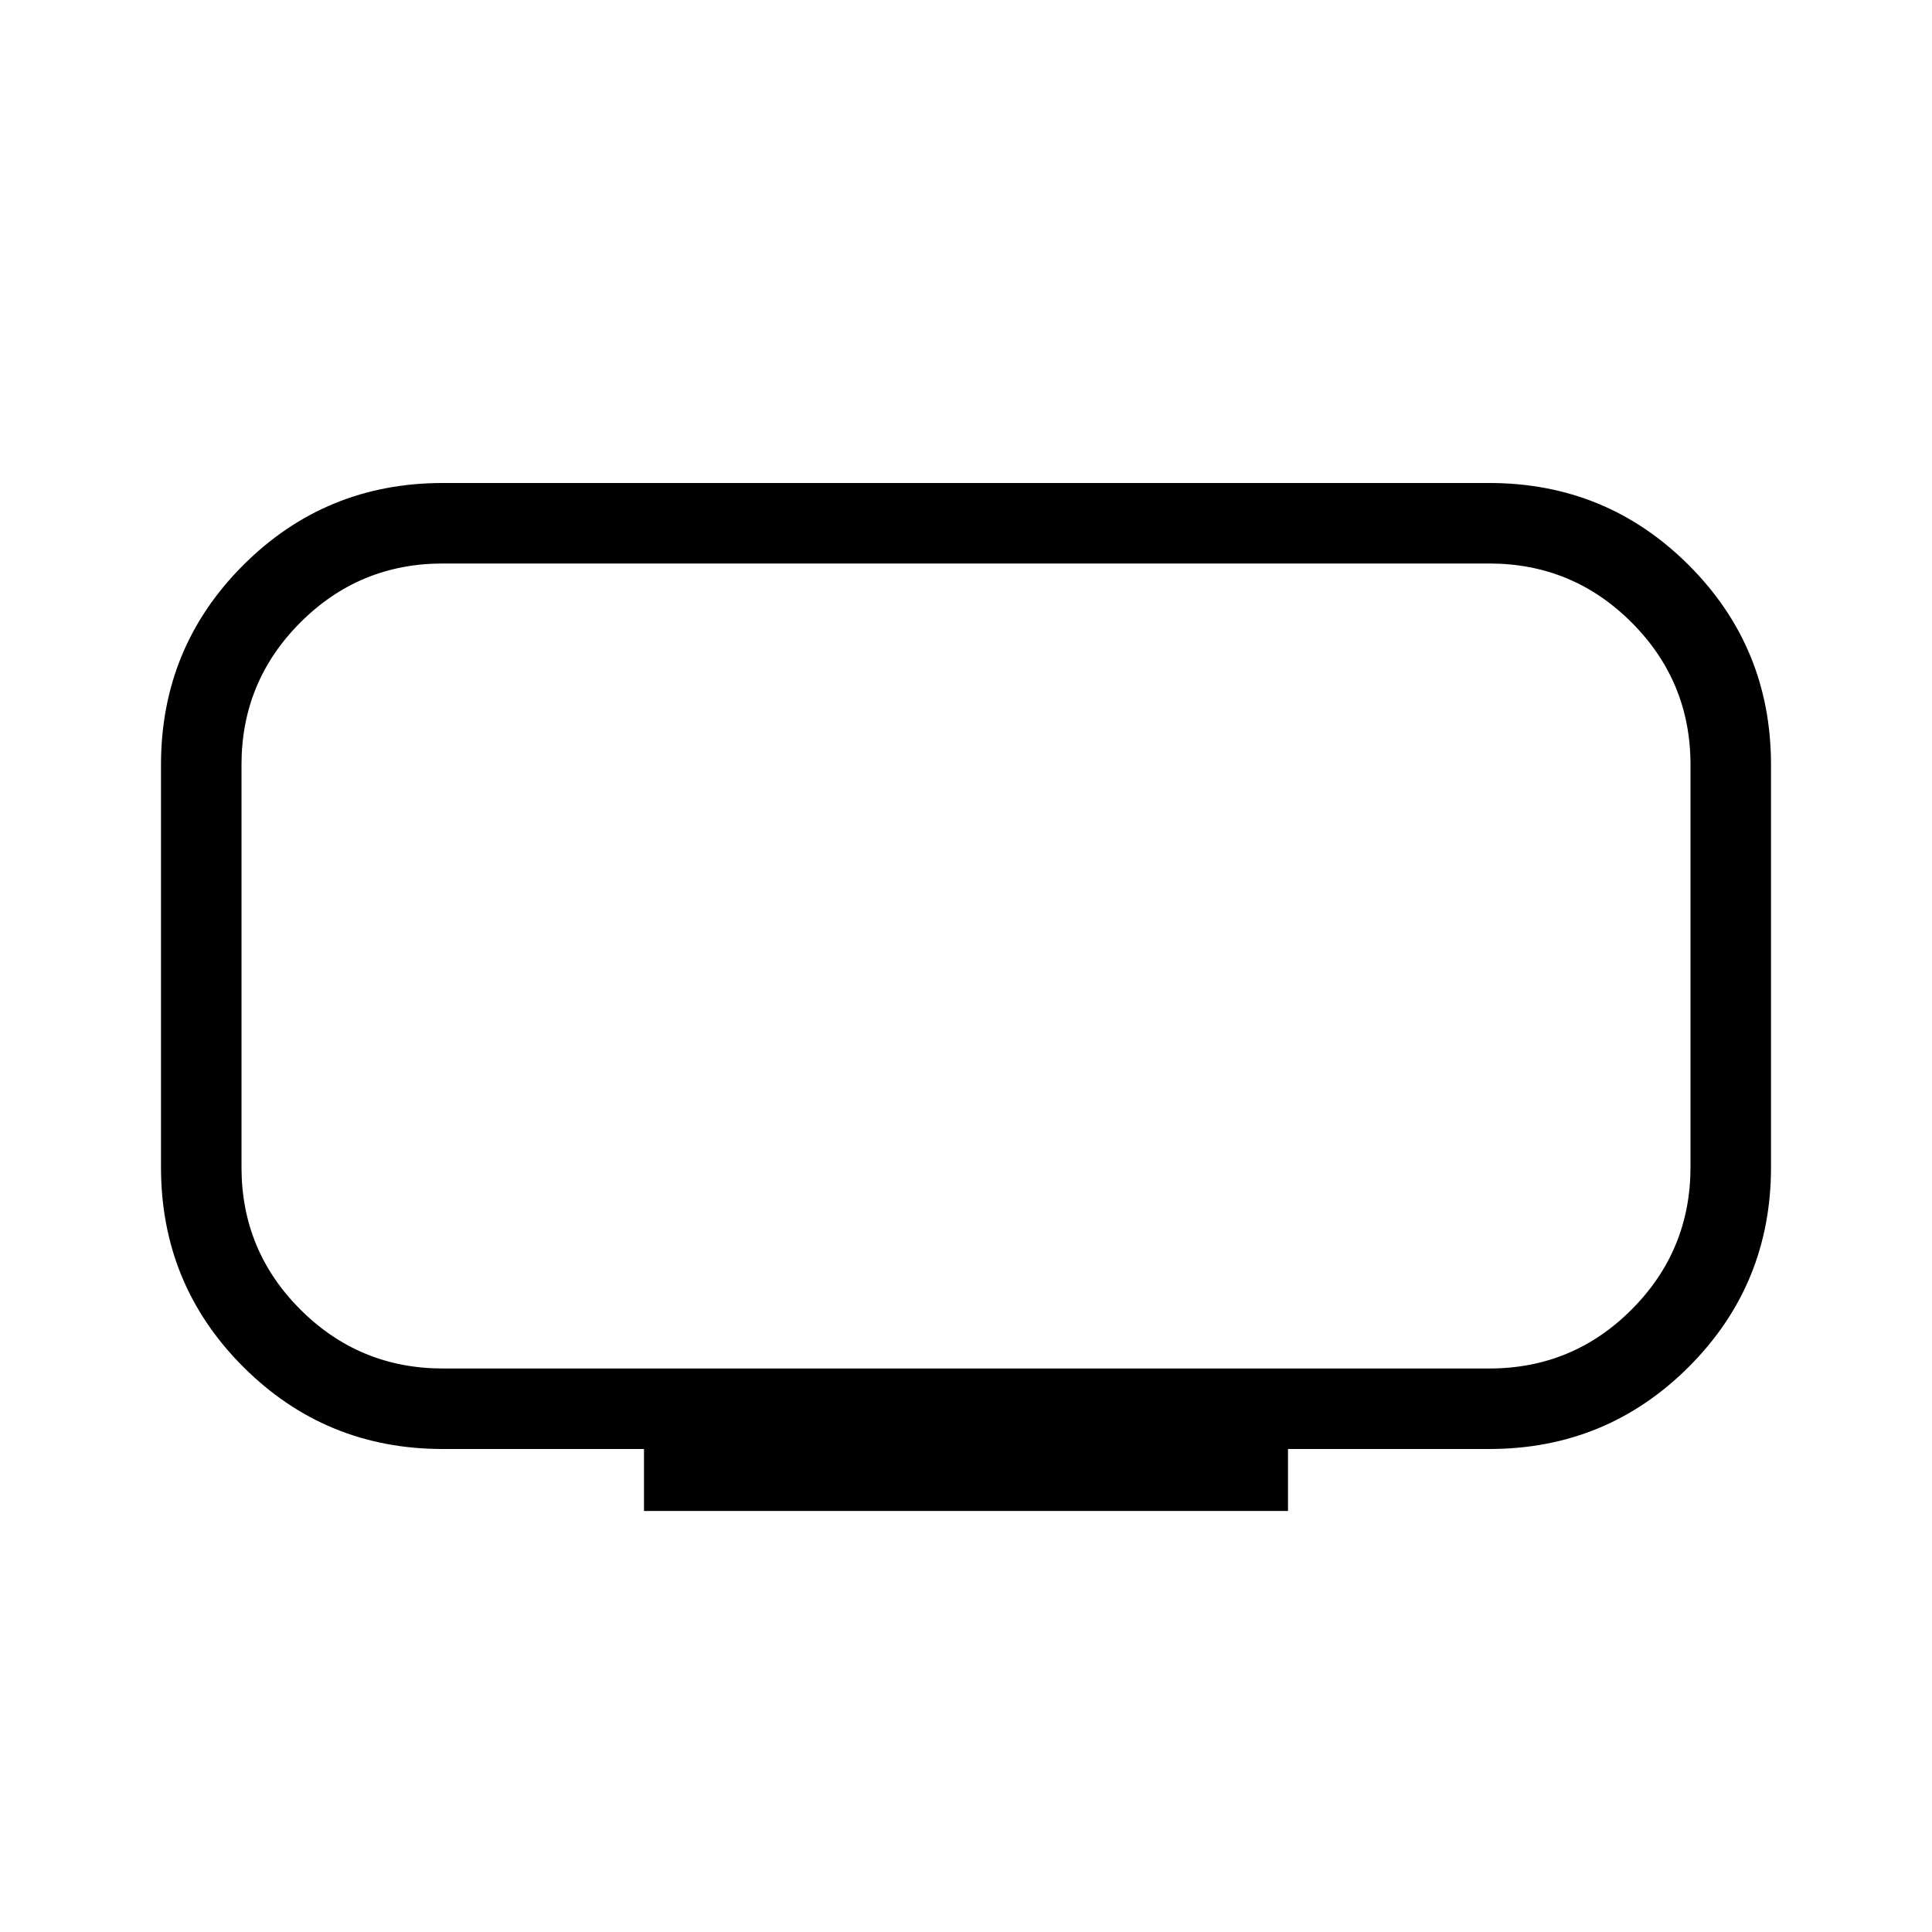 <svg xmlns="http://www.w3.org/2000/svg" width="1em" height="1em" viewBox="0 0 24 24"><path fill="currentColor" d="M5.5 17h13q1.037 0 1.768-.732T21 14.5v-5q0-1.036-.732-1.768T18.5 7h-13q-1.036 0-1.768.732T3 9.5v5q0 1.037.732 1.768T5.5 17M8 18.77V18H5.5q-1.458 0-2.479-1.021T2 14.5v-5q0-1.458 1.021-2.479T5.5 6h13q1.458 0 2.479 1.021T22 9.5v5q0 1.458-1.021 2.479T18.5 18H16v.77zM12 12"/></svg>